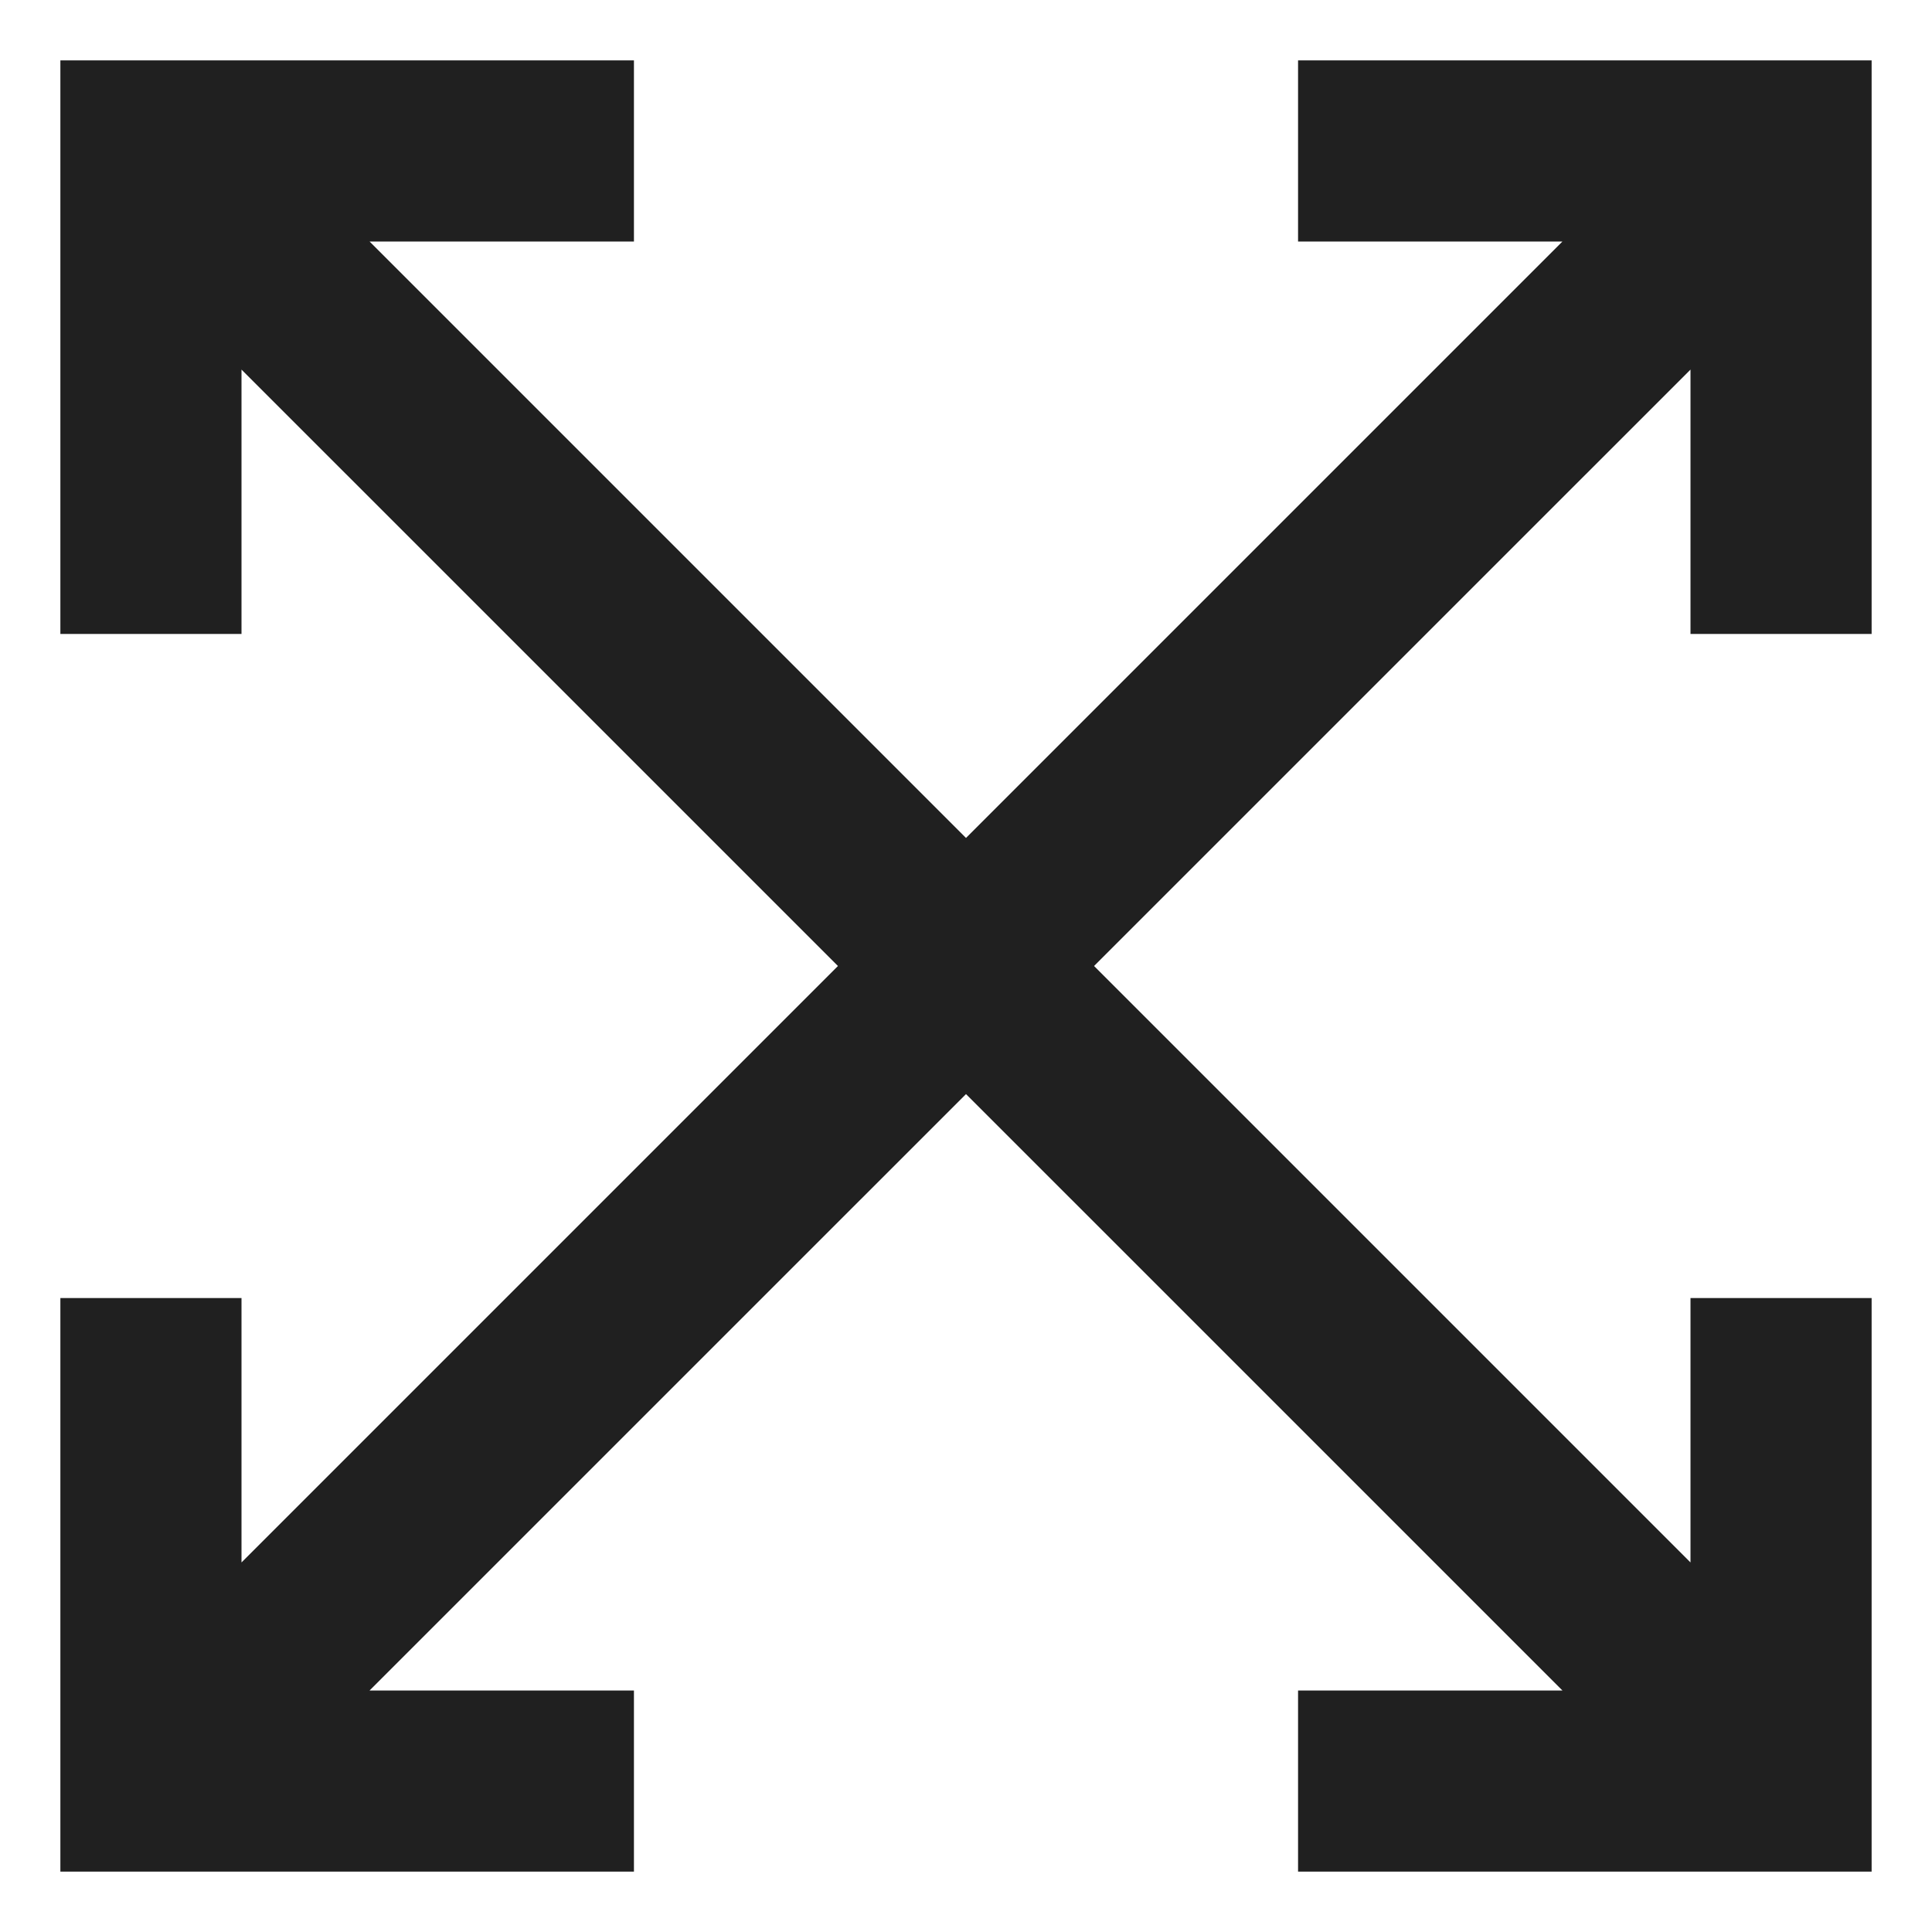 <svg xmlns="http://www.w3.org/2000/svg" viewBox="0 0 64 64" aria-labelledby="title" aria-describedby="desc"><path data-name="layer1" fill="#202020" d="M62 21V2H43v6h8.758L32 27.758 12.242 8H21V2H2v19h6v-8.757L27.758 32 8 51.758V43H2v19h19v-6h-8.758L32 36.243 51.758 56H43v6h19V43h-6v8.758L36.242 32 56 12.243V21h6z"/></svg>